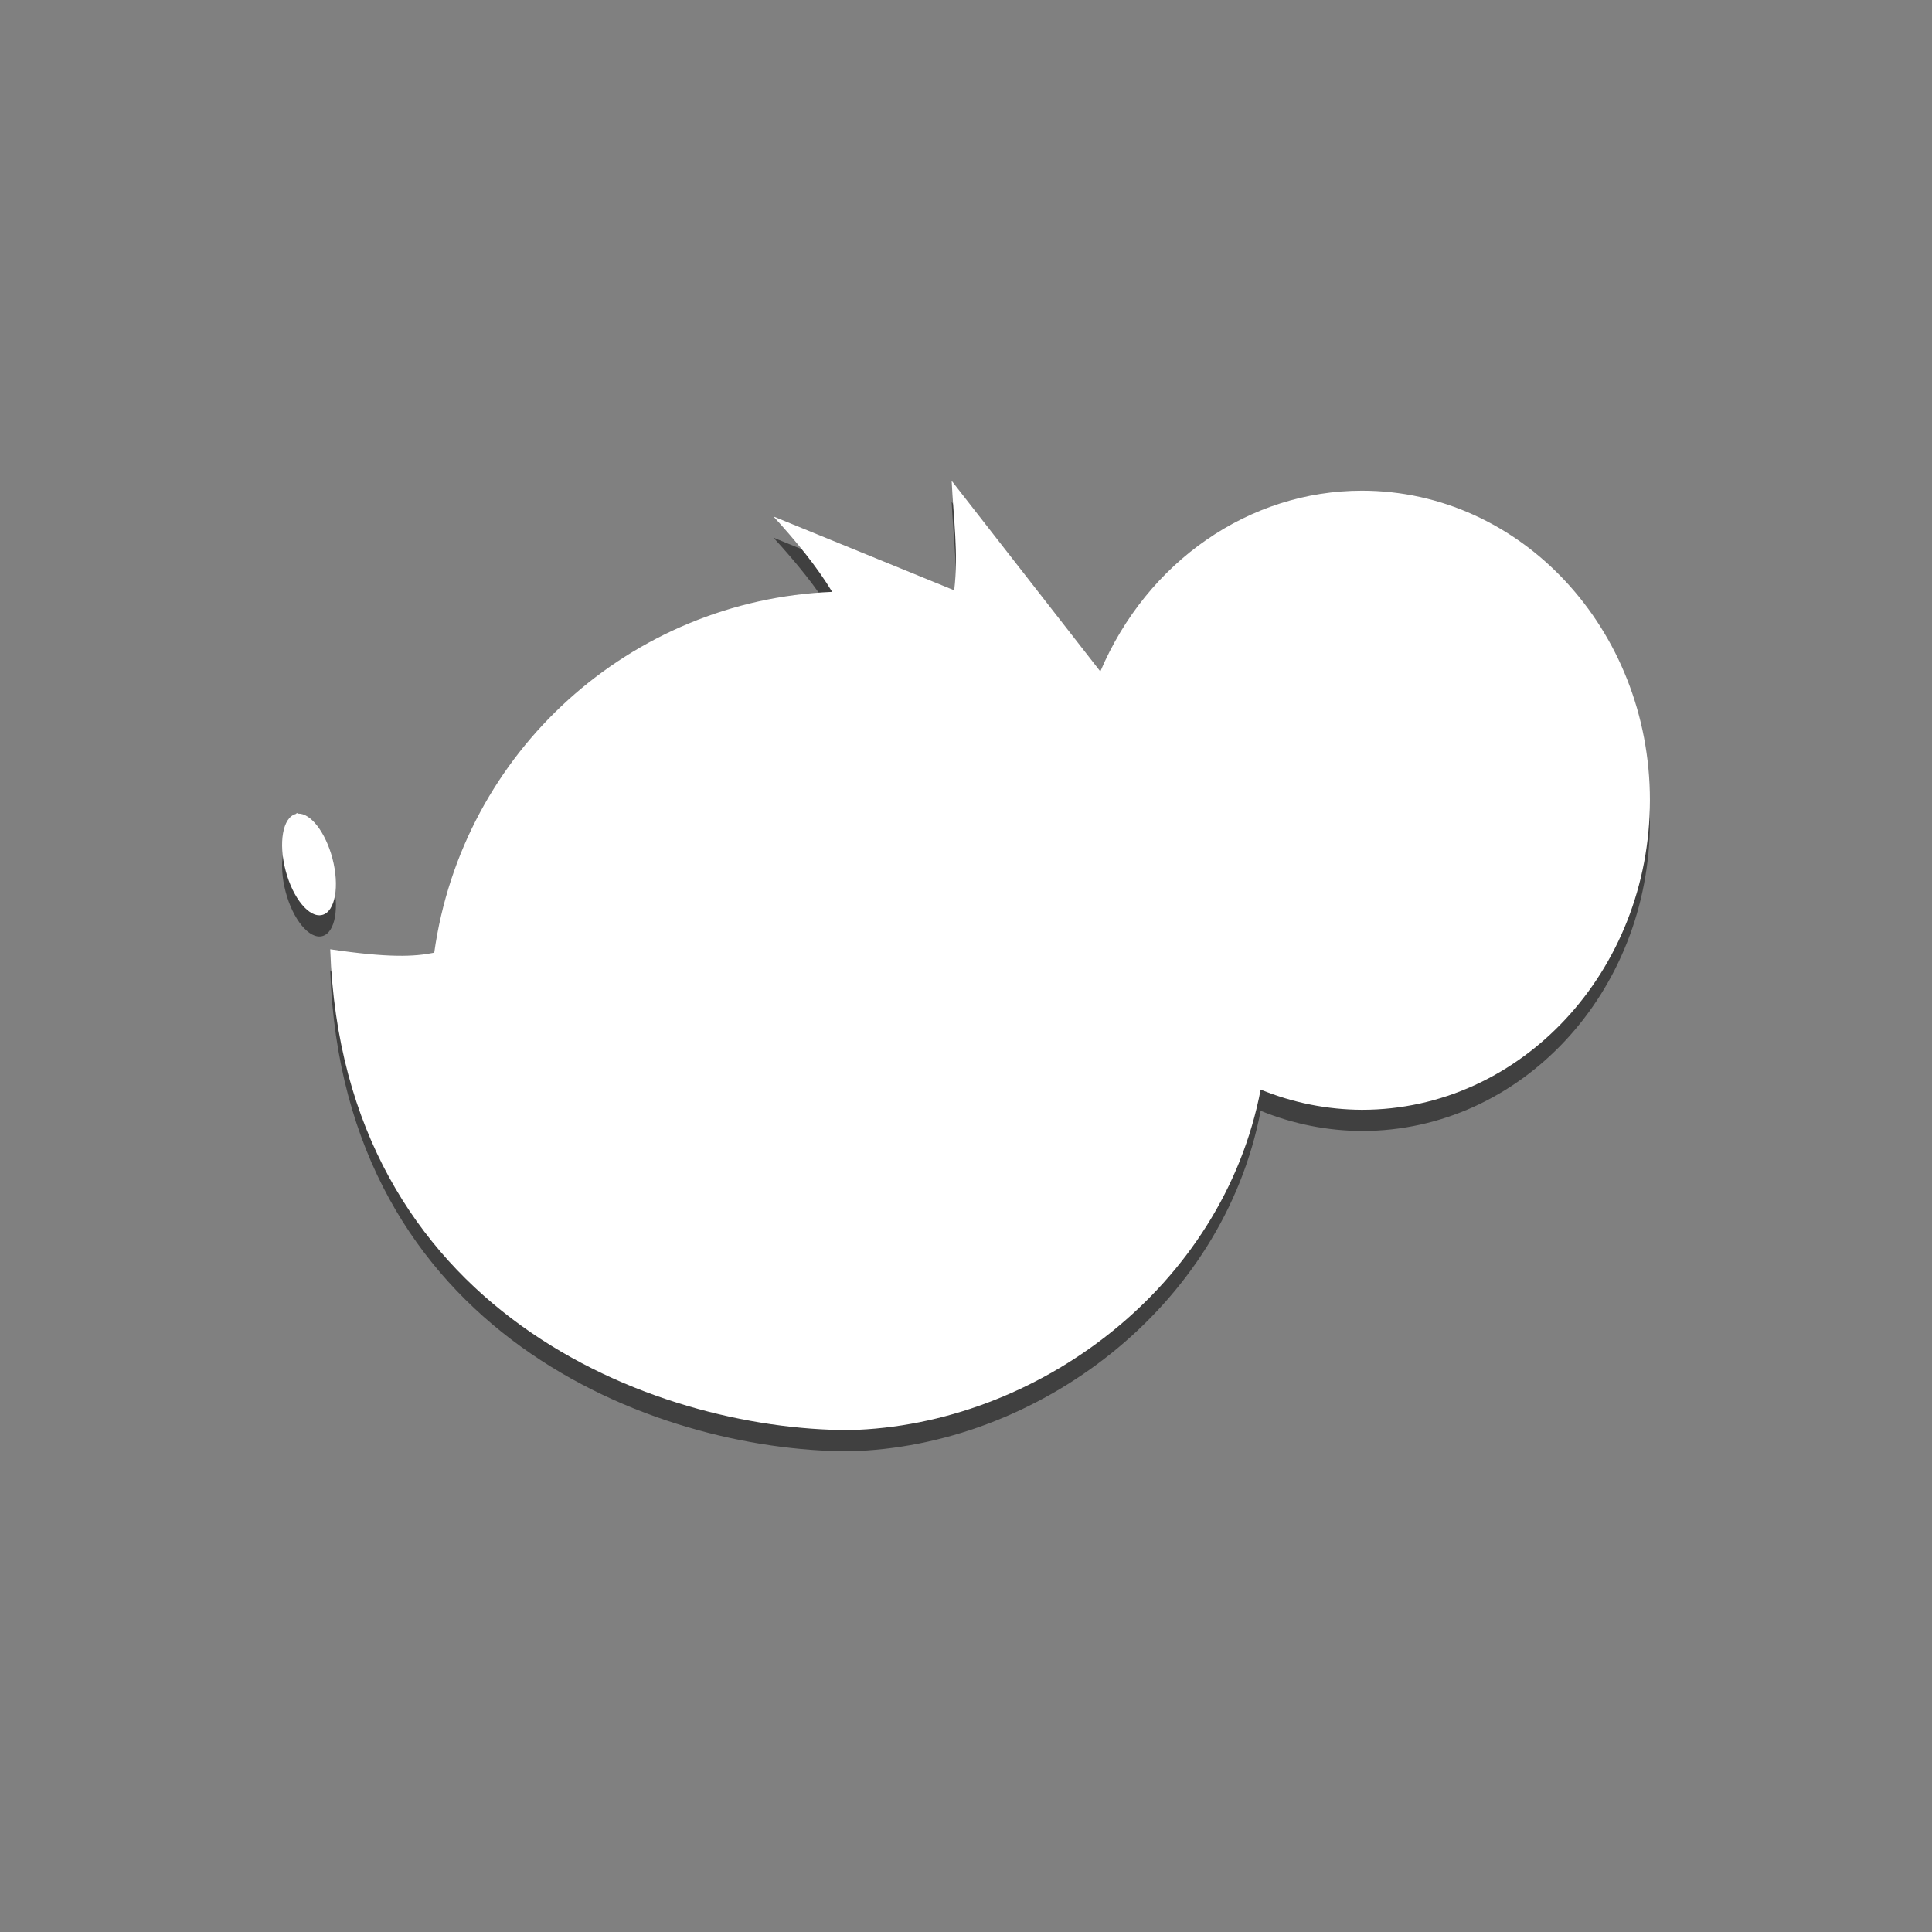 <?xml version="1.0" encoding="UTF-8" standalone="no"?>
<!-- Created with Inkscape (http://www.inkscape.org/) -->

<svg
   xmlns:dc="http://purl.org/dc/elements/1.1/"
   xmlns:cc="http://creativecommons.org/ns#"
   xmlns:rdf="http://www.w3.org/1999/02/22-rdf-syntax-ns#"
   xmlns:svg="http://www.w3.org/2000/svg"
   xmlns="http://www.w3.org/2000/svg"
   xmlns:sodipodi="http://sodipodi.sourceforge.net/DTD/sodipodi-0.dtd"
   xmlns:inkscape="http://www.inkscape.org/namespaces/inkscape"
   inkscape:version="0.92.1 unknown"
   version="1.1"
   id="svg5210"
   viewBox="0 0 32 32"
   height="32"
   width="32"
   sodipodi:docname="lliurex_white.svg">
  <rect x="0" y="0" width="32" height="32" fill="#808080" stroke="none"/>
  <defs
     id="defs5212" />
  <sodipodi:namedview
     inkscape:window-maximized="1"
     inkscape:window-y="25"
     inkscape:window-x="0"
     inkscape:window-height="1006"
     inkscape:window-width="1920"
     inkscape:snap-nodes="true"
     inkscape:snap-midpoints="true"
     inkscape:snap-smooth-nodes="true"
     inkscape:object-nodes="true"
     inkscape:snap-intersection-paths="true"
     inkscape:object-paths="true"
     inkscape:guide-bbox="true"
     showguides="true"
     showgrid="false"
     inkscape:current-layer="layer1"
     inkscape:document-units="px"
     inkscape:cy="23.305827"
     inkscape:cx="1.1443034"
     inkscape:zoom="5.6990943"
     inkscape:pageshadow="2"
     inkscape:pageopacity="1"
     borderopacity="1.0"
     bordercolor="#666666"
     pagecolor="#8c577d"
     id="base"
     fit-margin-top="0"
     fit-margin-left="0"
     fit-margin-right="0"
     fit-margin-bottom="0"
     units="px">
    <inkscape:grid
       type="xygrid"
       id="grid5880"
       originx="305"
       originy="-531" />
    <sodipodi:guide
       position="84.618,53.848"
       orientation="0,1"
       id="guide5882"
       inkscape:locked="false" />
    <sodipodi:guide
       position="10,54"
       orientation="1,0"
       id="guide5884"
       inkscape:locked="false" />
    <sodipodi:guide
       position="10,9"
       orientation="0,1"
       id="guide5886"
       inkscape:locked="false" />
    <sodipodi:guide
       position="55,54"
       orientation="1,0"
       id="guide5888"
       inkscape:locked="false" />
  </sodipodi:namedview>
  <g
     inkscape:label="Capa 1"
     inkscape:groupmode="layer"
     id="layer1"
     transform="translate(305,-489.362)">
    <g
       id="g4491"
       transform="matrix(0.5,0,0,0.5,-152.5,260.506)">
      <path
         sodipodi:nodetypes="cccccccccsscccccccccc"
         inkscape:connector-curvature="0"
         id="path4136-4-3"
         d="m -273.475,474.343 c 0.057,1.208 0.231,2.417 0.084,3.625 l -5.986,-2.445 c 0.762,0.832 1.439,1.664 1.944,2.497 -6.676,0.272 -12.249,5.283 -13.182,11.953 -0.665,0.136 -1.522,0.172 -3.446,-0.113 0.419,12.006 10.706,15.92 17.186,15.928 6.221,-0.146 12.384,-4.736 13.636,-11.28 1.072,0.438 2.208,0.664 3.355,0.669 5.268,0 9.539,-4.591 9.539,-10.254 0,-5.664 -4.271,-10.255 -9.539,-10.255 -3.733,0 -7.117,2.347 -8.666,5.989 l -4.924,-6.315 z m -21.65,11.005 c -0.026,0 -0.053,0 -0.08,0.032 -0.428,0.113 -0.577,0.953 -0.333,1.875 0.243,0.923 0.788,1.58 1.215,1.467 0.428,-0.11 0.577,-0.953 0.334,-1.876 -0.227,-0.858 -0.718,-1.498 -1.136,-1.479 z"
         style="color:#000000;display:inline;overflow:visible;visibility:visible;opacity:1;fill:#000000;fill-opacity:0.502;fill-rule:nonzero;stroke:none;stroke-width:2.61;stroke-linecap:square;stroke-linejoin:miter;stroke-miterlimit:4;stroke-dasharray:none;stroke-opacity:1;marker:none;enable-background:accumulate" />
      <path
         sodipodi:nodetypes="cccccccccsscccccccccc"
         inkscape:connector-curvature="0"
         id="path4136-4"
         d="m -273.475,473.641 c 0.057,1.208 0.231,2.417 0.084,3.625 l -5.986,-2.445 c 0.762,0.832 1.439,1.664 1.944,2.497 -6.676,0.272 -12.249,5.283 -13.182,11.953 -0.665,0.136 -1.522,0.172 -3.446,-0.113 0.419,12.006 10.706,15.92 17.186,15.928 6.221,-0.146 12.384,-4.736 13.636,-11.28 1.072,0.438 2.208,0.664 3.355,0.669 5.268,0 9.539,-4.591 9.539,-10.254 0,-5.664 -4.271,-10.255 -9.539,-10.255 -3.733,0 -7.117,2.347 -8.666,5.989 l -4.924,-6.315 z m -21.65,11.005 c -0.026,0 -0.053,0 -0.08,0.032 -0.428,0.113 -0.577,0.953 -0.333,1.875 0.243,0.923 0.788,1.58 1.215,1.467 0.428,-0.11 0.577,-0.953 0.334,-1.876 -0.227,-0.858 -0.718,-1.498 -1.136,-1.479 z"
         style="color:#000000;display:inline;overflow:visible;visibility:visible;opacity:1;fill:#ffffff;fill-opacity:1;fill-rule:nonzero;stroke:none;stroke-width:2.61;stroke-linecap:square;stroke-linejoin:miter;stroke-miterlimit:4;stroke-dasharray:none;stroke-opacity:1;marker:none;enable-background:accumulate" />
    </g>
  </g>
</svg>
